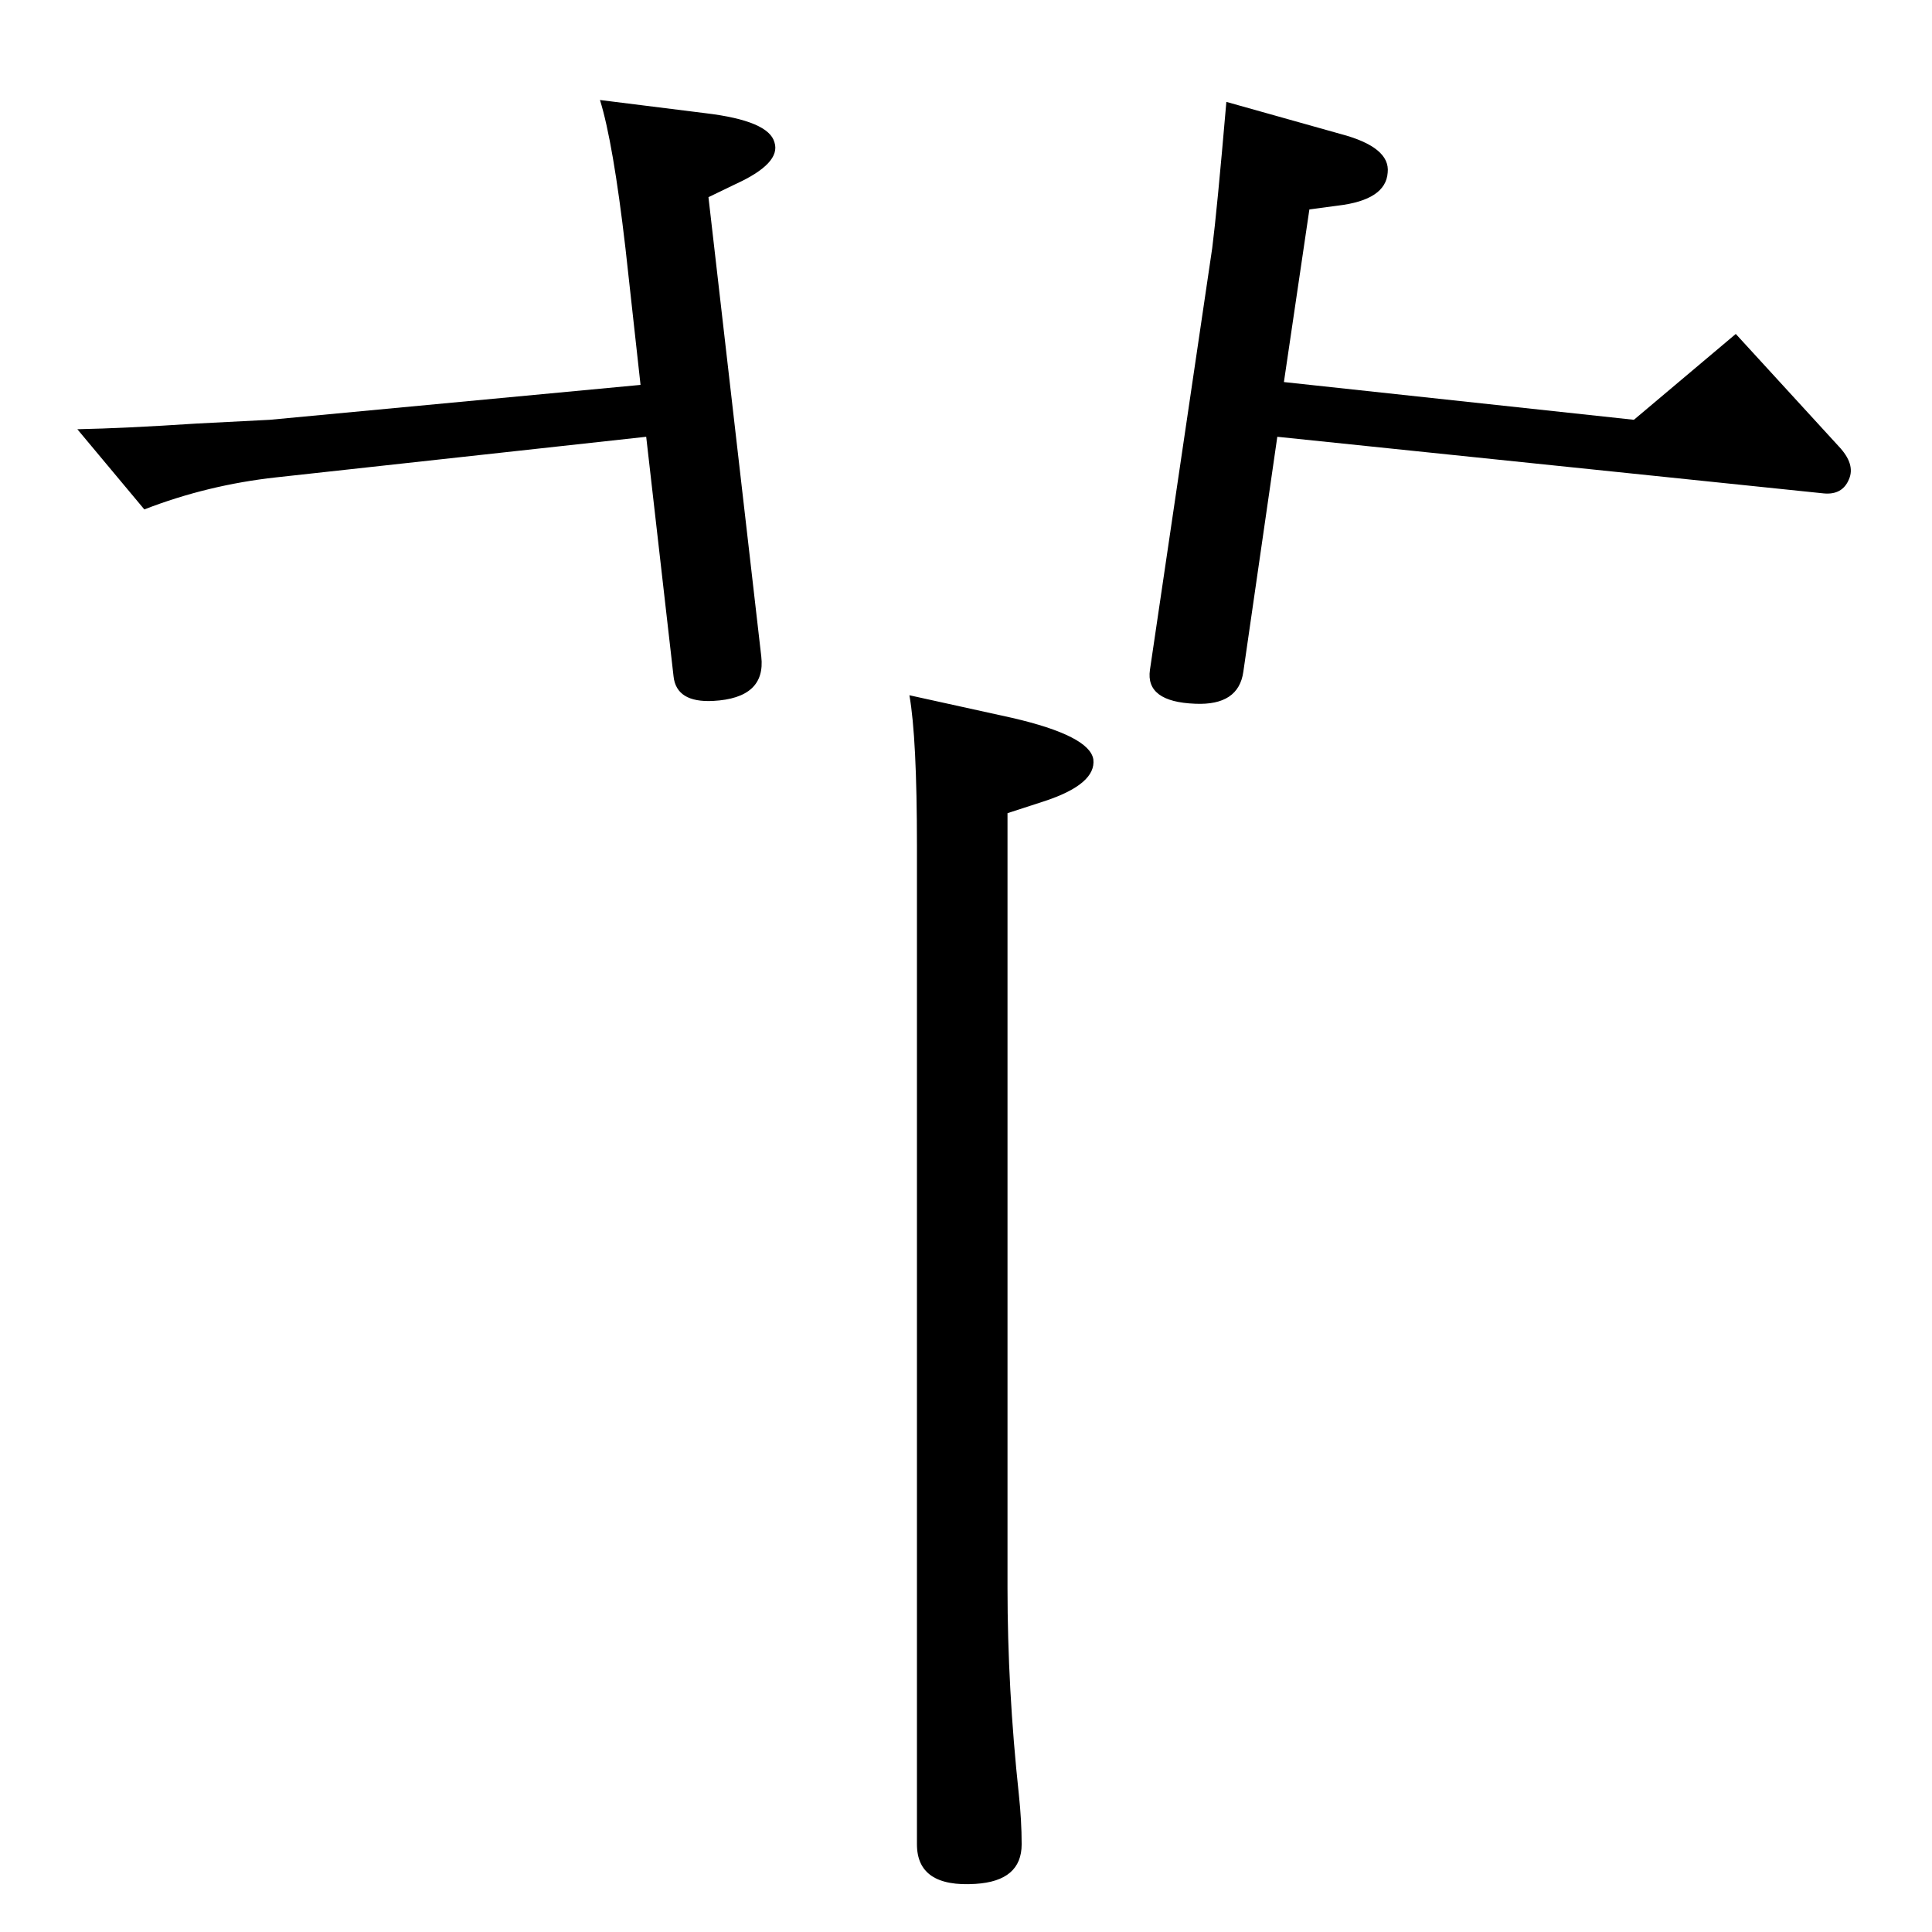 <?xml version="1.0" standalone="no"?>
<!DOCTYPE svg PUBLIC "-//W3C//DTD SVG 1.1//EN" "http://www.w3.org/Graphics/SVG/1.1/DTD/svg11.dtd" >
<svg xmlns="http://www.w3.org/2000/svg" xmlns:xlink="http://www.w3.org/1999/xlink" version="1.1" viewBox="0 0 2048 2048">
  <g transform="matrix(1 0 0 -1 0 2048)">
   <path fill="currentColor"
d="M685 1585l-392 -43q-73 -8 -140 -34l-71 85q50 1 126 6l78 4l393 37l-16 145q-13 112 -27 157l112 -14q67 -8 73 -31q7 -22 -41 -44l-29 -14l56 -487q5 -44 -51 -47q-39 -2 -42 26zM1354 1585l-36 -249q-5 -36 -51 -34q-53 2 -48 36l66 447q5 39 15 155l121 -34
q53 -14 50 -41q-2 -29 -53 -35l-30 -4l-27 -183l371 -40l108 91l109 -119q18 -19 11 -35q-7 -17 -27 -15zM964 1311l109 -24q82 -19 86 -44q3 -26 -51 -44l-40 -13v-821q0 -107 12 -219q3 -28 3 -53q0 -39 -49 -42q-62 -4 -62 42v1058q0 115 -8 160z" />
  </g>

</svg>
